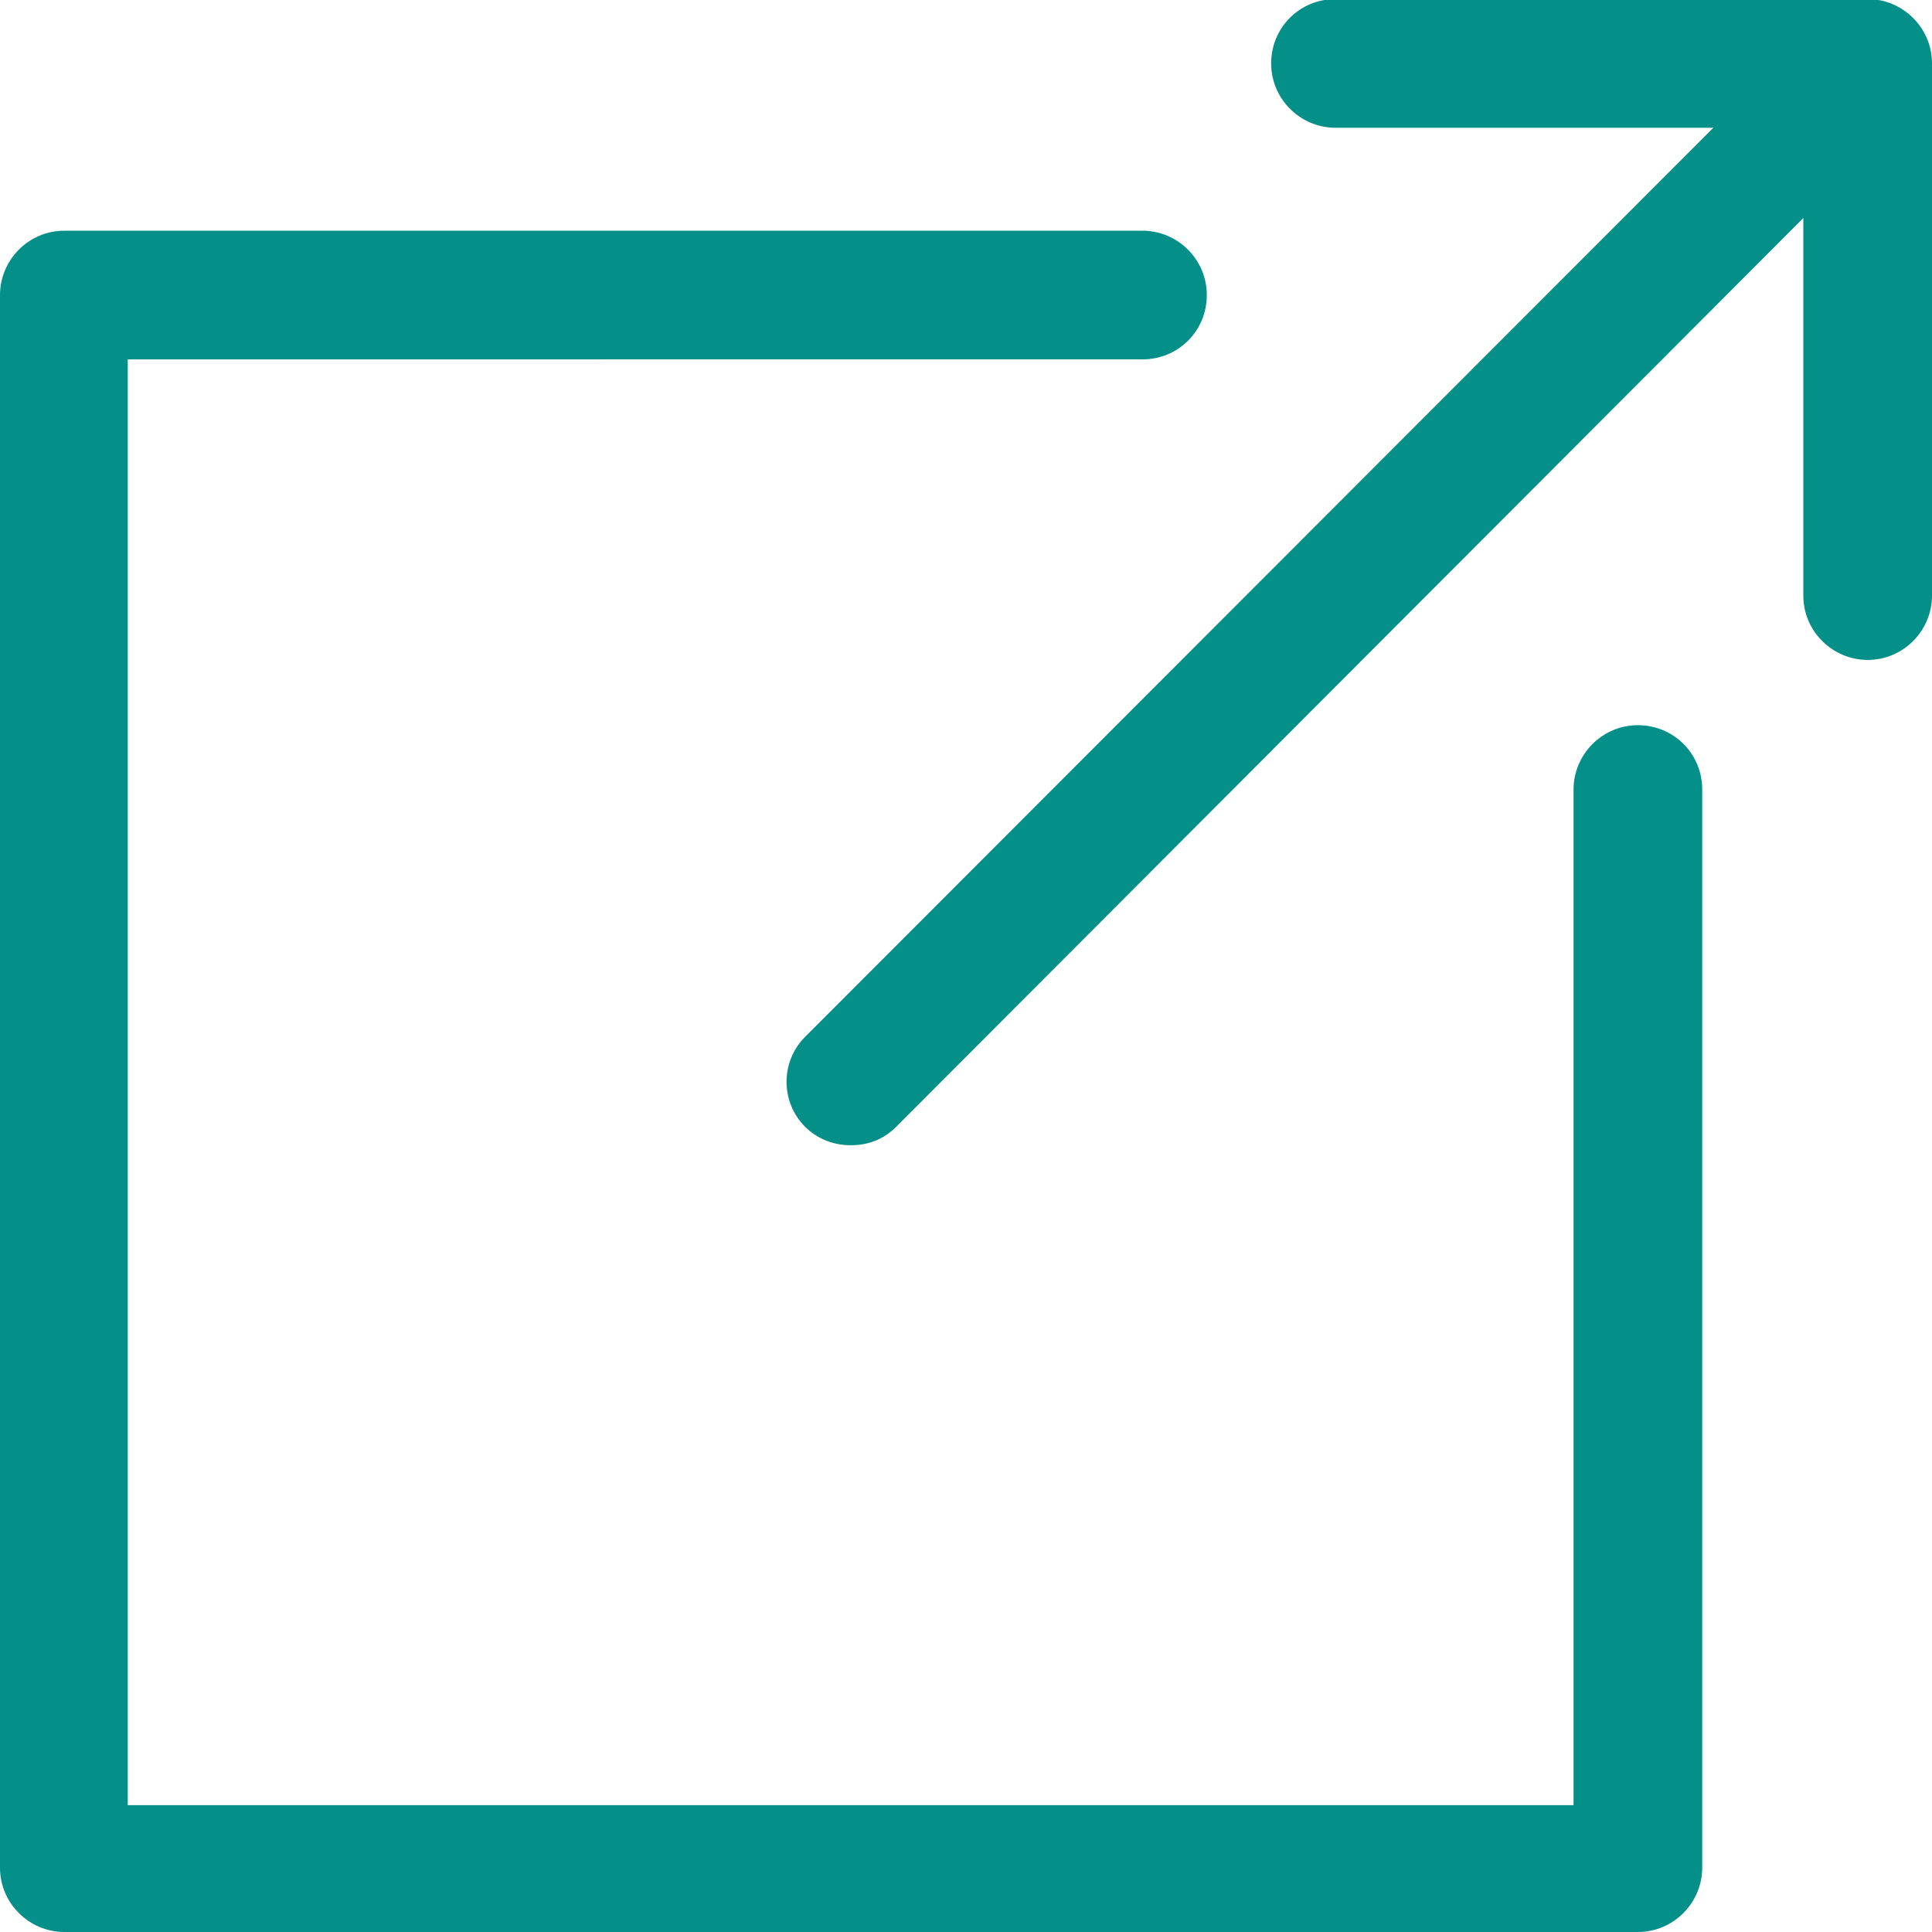 <?xml version="1.0" encoding="UTF-8"?><svg id="Layer_1" xmlns="http://www.w3.org/2000/svg" viewBox="0 0 21.02 21.02"><defs><style>.cls-1{fill:#048f89;}</style></defs><path class="cls-1" d="M17.81,21.02H.7c-.38,0-.7-.31-.7-.7V3.21c0-.38,.31-.7,.7-.7H12.43c.38,0,.7,.31,.7,.7s-.31,.7-.7,.7H1.39v15.73h15.73V8.59c0-.38,.31-.7,.7-.7s.7,.31,.7,.7v11.73c0,.38-.31,.7-.7,.7Z"/><path class="cls-1" d="M20.32,7.18c-.38,0-.7-.31-.7-.7V1.39h-5.09c-.38,0-.7-.31-.7-.7s.31-.7,.7-.7h5.79c.38,0,.7,.31,.7,.7V6.48c0,.38-.31,.7-.7,.7Z"/><path class="cls-1" d="M9.25,12.46c-.18,0-.36-.07-.49-.2-.27-.27-.27-.71,0-.98L19.83,.2c.27-.27,.71-.27,.98,0,.27,.27,.27,.71,0,.98L9.75,12.26c-.14,.14-.31,.2-.49,.2Z"/></svg>